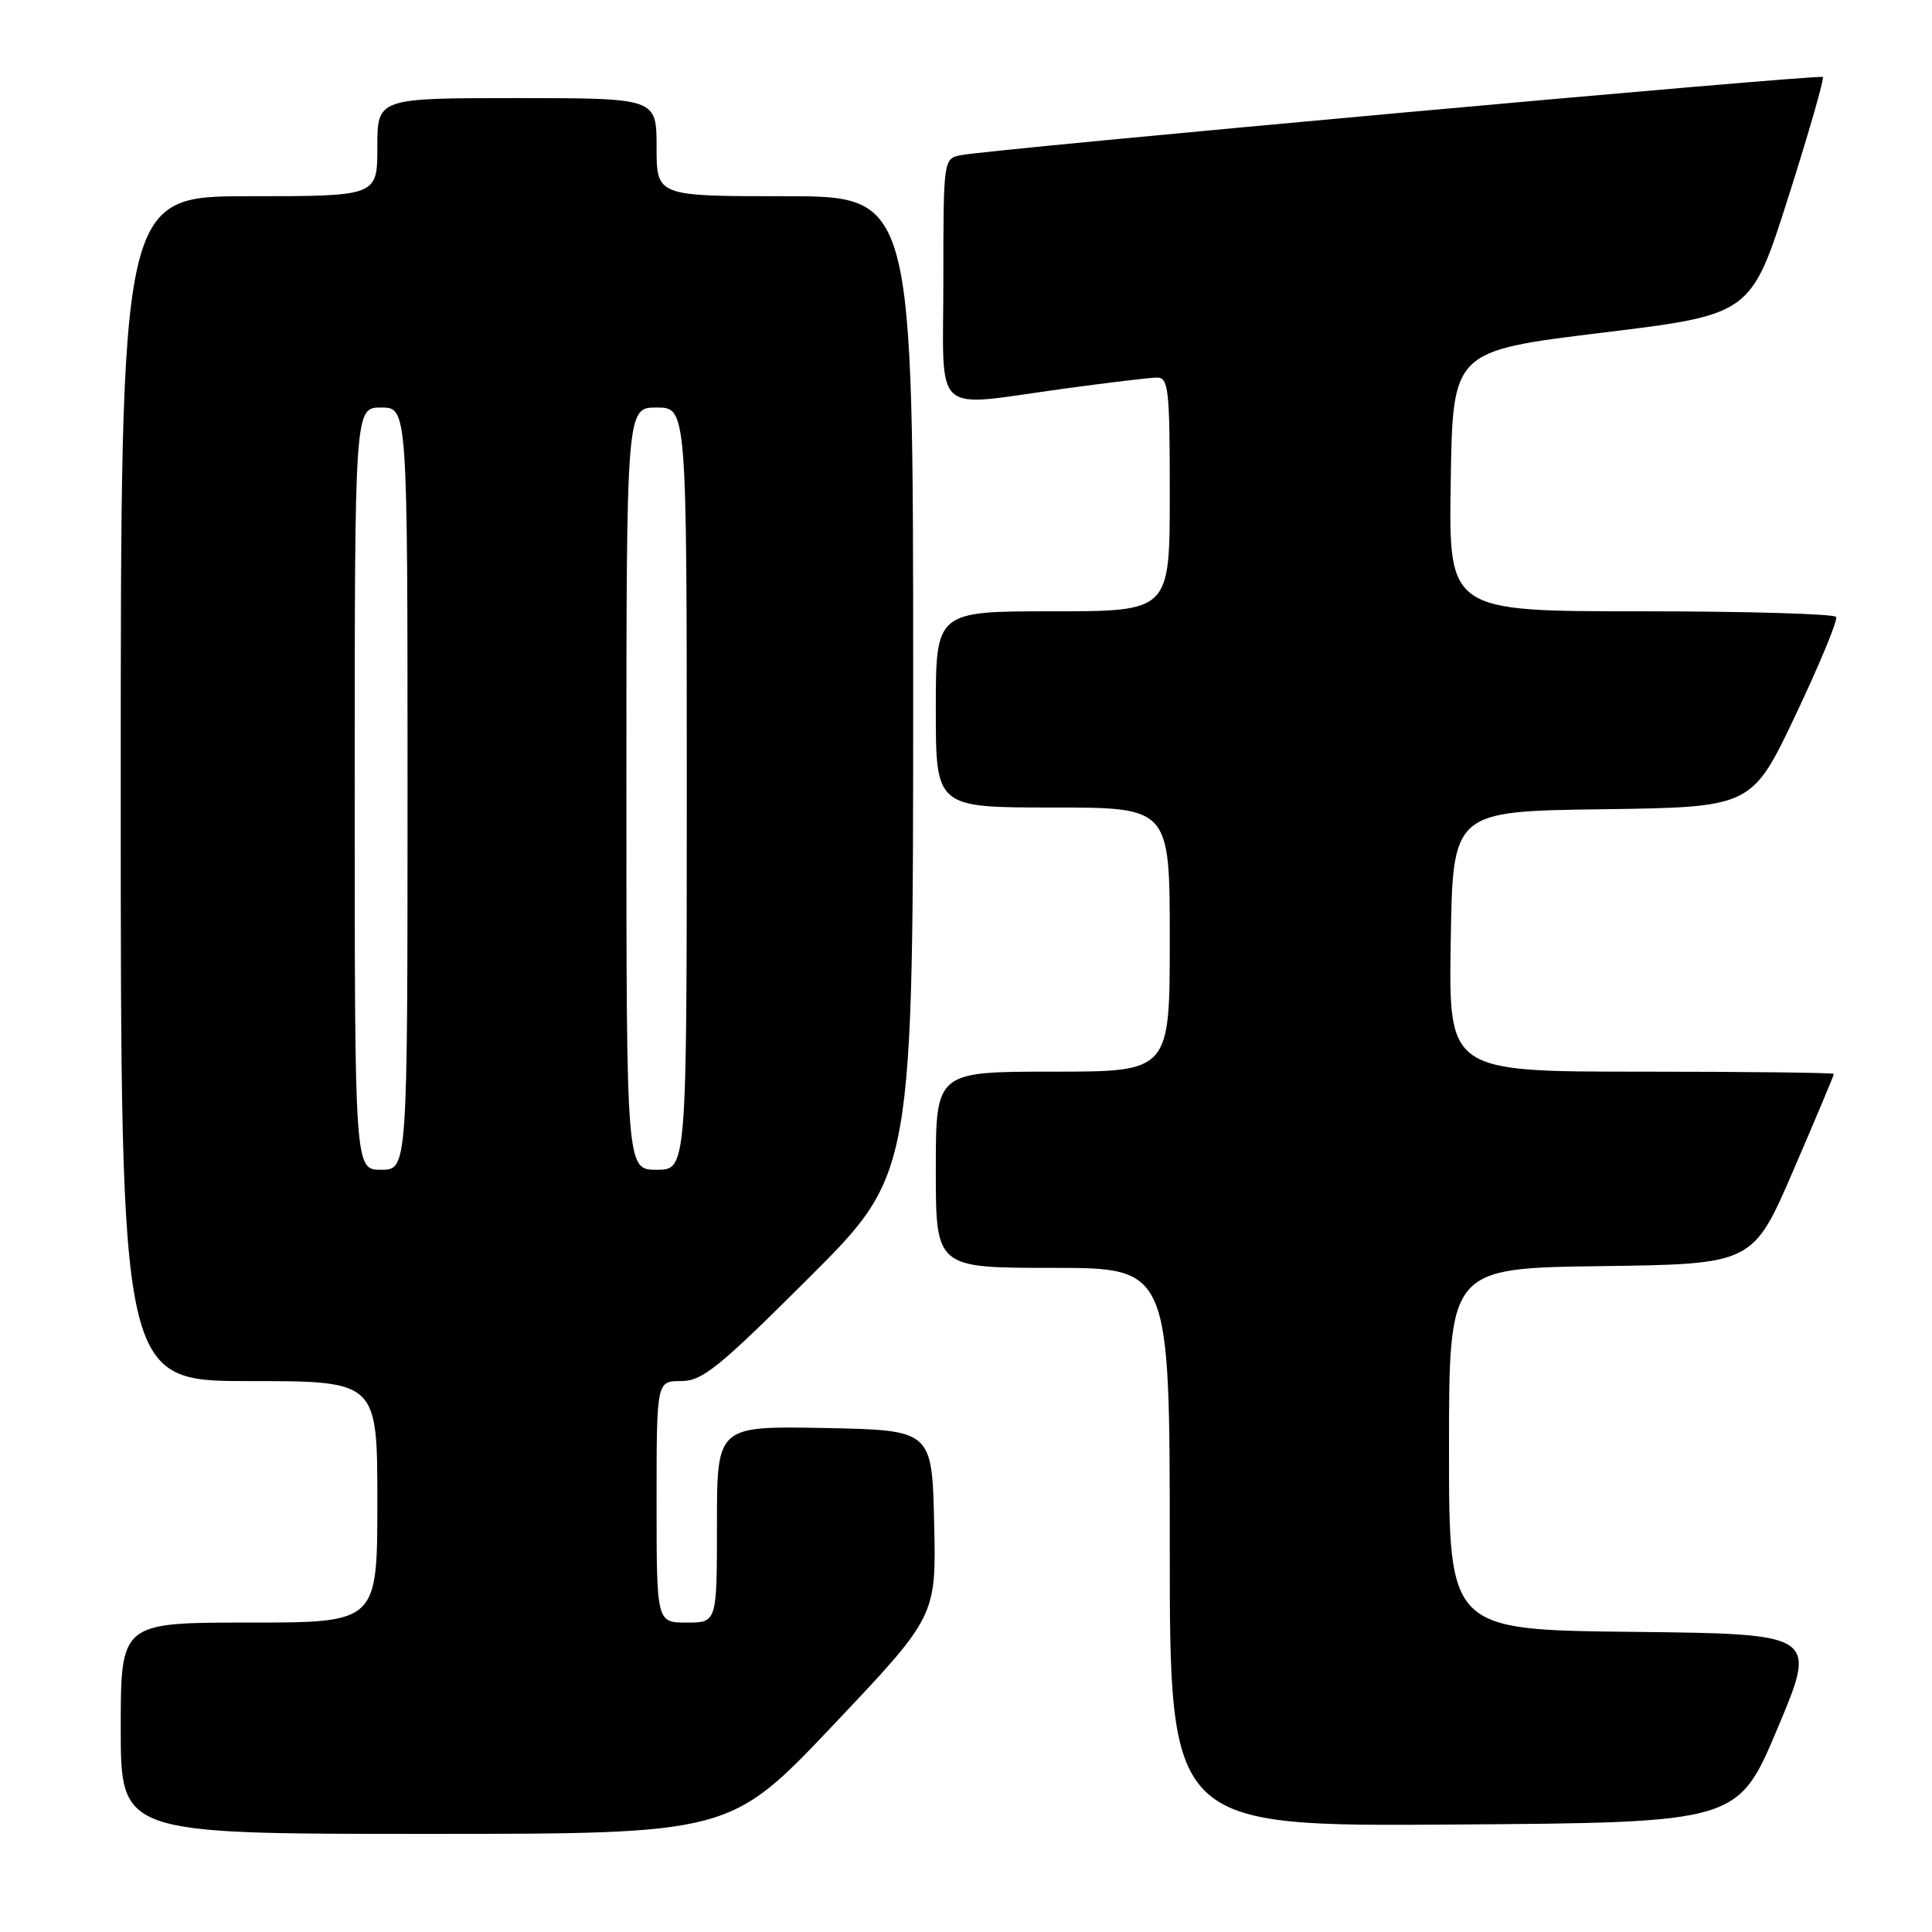 <?xml version="1.0" encoding="UTF-8" standalone="no"?>
<!DOCTYPE svg PUBLIC "-//W3C//DTD SVG 1.1//EN" "http://www.w3.org/Graphics/SVG/1.1/DTD/svg11.dtd" >
<svg xmlns="http://www.w3.org/2000/svg" xmlns:xlink="http://www.w3.org/1999/xlink" version="1.1" viewBox="0 0 256 256">
 <g >
 <path fill="currentColor"
d=" M 110.41 228.58 C 124.06 214.16 124.06 214.16 123.78 201.83 C 123.50 189.50 123.50 189.50 109.25 189.22 C 95.00 188.95 95.00 188.95 95.00 201.97 C 95.00 215.00 95.00 215.00 91.00 215.00 C 87.00 215.00 87.00 215.00 87.00 199.00 C 87.00 183.00 87.00 183.00 90.24 183.00 C 93.06 183.00 95.23 181.25 107.24 169.26 C 121.00 155.53 121.00 155.53 121.00 90.76 C 121.00 26.00 121.00 26.00 104.00 26.00 C 87.00 26.00 87.00 26.00 87.00 19.50 C 87.00 13.00 87.00 13.00 68.50 13.00 C 50.00 13.00 50.00 13.00 50.00 19.50 C 50.00 26.00 50.00 26.00 33.00 26.00 C 16.00 26.00 16.00 26.00 16.00 104.50 C 16.00 183.00 16.00 183.00 33.00 183.00 C 50.00 183.00 50.00 183.00 50.00 199.00 C 50.00 215.00 50.00 215.00 33.00 215.00 C 16.00 215.00 16.00 215.00 16.00 229.00 C 16.00 243.00 16.00 243.00 56.38 243.00 C 96.75 243.00 96.75 243.00 110.41 228.58 Z  M 235.54 229.00 C 240.80 216.50 240.80 216.50 216.40 216.23 C 192.00 215.97 192.00 215.97 192.00 192.00 C 192.00 168.04 192.00 168.04 212.14 167.77 C 232.27 167.50 232.27 167.50 237.64 155.05 C 240.59 148.21 243.00 142.47 243.00 142.30 C 243.00 142.14 231.51 142.00 217.48 142.00 C 191.95 142.00 191.95 142.00 192.23 124.75 C 192.50 107.50 192.50 107.50 212.31 107.23 C 232.13 106.96 232.13 106.96 237.93 94.73 C 241.12 88.00 243.54 82.16 243.30 81.75 C 243.07 81.34 231.42 81.00 217.42 81.00 C 191.95 81.00 191.95 81.00 192.23 63.75 C 192.50 46.51 192.50 46.51 212.26 44.09 C 232.01 41.68 232.01 41.68 236.96 26.13 C 239.68 17.58 241.74 10.41 241.54 10.20 C 241.13 9.80 130.98 19.79 127.25 20.57 C 125.03 21.03 125.00 21.25 125.00 37.02 C 125.00 55.56 123.21 53.93 141.00 51.50 C 146.78 50.71 152.29 50.05 153.25 50.03 C 154.84 50.00 155.00 51.39 155.00 65.50 C 155.00 81.00 155.00 81.00 139.50 81.00 C 124.00 81.00 124.00 81.00 124.00 94.00 C 124.00 107.00 124.00 107.00 139.50 107.00 C 155.00 107.00 155.00 107.00 155.00 124.50 C 155.00 142.00 155.00 142.00 139.50 142.00 C 124.00 142.00 124.00 142.00 124.00 155.00 C 124.00 168.00 124.00 168.00 139.50 168.00 C 155.00 168.00 155.00 168.00 155.00 205.01 C 155.00 242.02 155.00 242.02 192.64 241.76 C 230.28 241.50 230.28 241.50 235.54 229.00 Z  M 47.00 104.50 C 47.00 54.00 47.00 54.00 50.50 54.00 C 54.00 54.00 54.00 54.00 54.00 104.50 C 54.00 155.00 54.00 155.00 50.50 155.00 C 47.00 155.00 47.00 155.00 47.00 104.50 Z  M 83.00 104.50 C 83.00 54.00 83.00 54.00 87.00 54.00 C 91.00 54.00 91.00 54.00 91.00 104.50 C 91.00 155.00 91.00 155.00 87.00 155.00 C 83.00 155.00 83.00 155.00 83.00 104.50 Z "/>
</g>
</svg>
